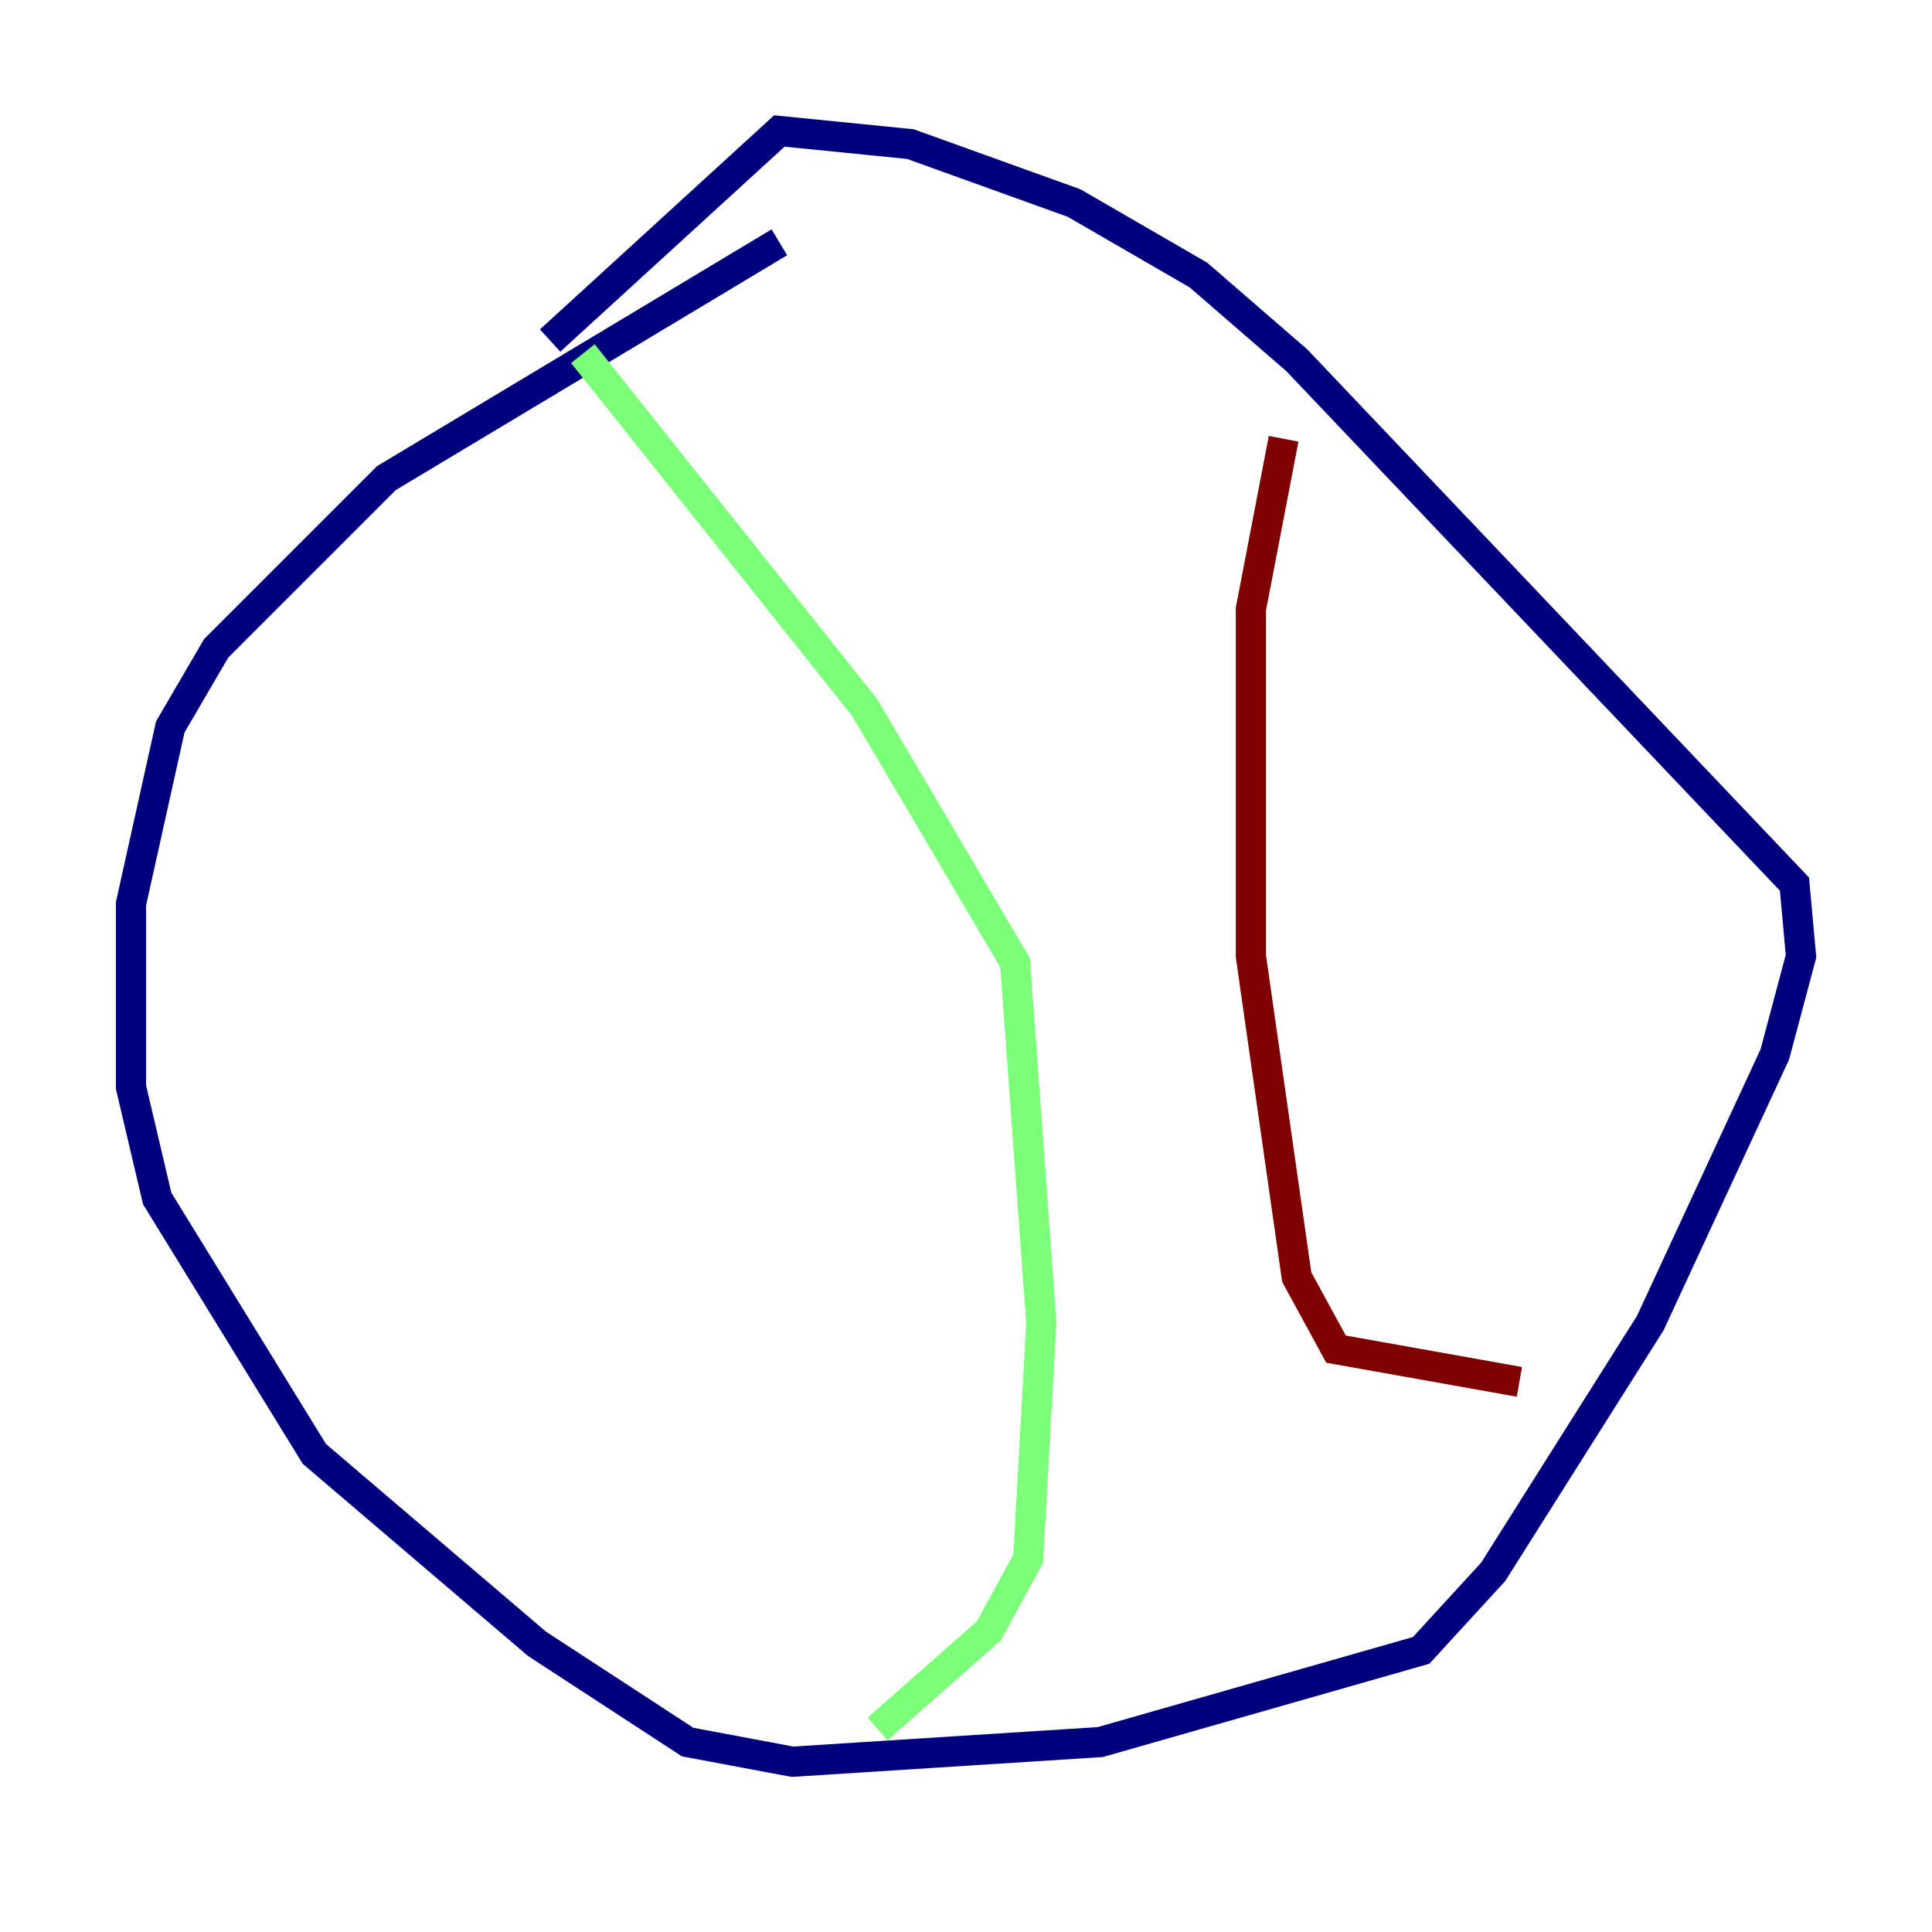 <?xml version="1.0" encoding="utf-8" ?>
<svg baseProfile="tiny" height="128" version="1.2" viewBox="0,0,128,128" width="128" xmlns="http://www.w3.org/2000/svg" xmlns:ev="http://www.w3.org/2001/xml-events" xmlns:xlink="http://www.w3.org/1999/xlink"><defs /><polyline fill="none" points="51.634,16.054 25.6,31.675 14.319,42.956 11.281,48.163 8.678,59.878 8.678,72.027 10.414,79.403 20.827,96.325 35.58,108.909 45.559,115.417 52.502,116.719 72.895,115.417 94.156,109.342 98.929,104.136 109.342,87.647 117.586,69.858 119.322,63.349 118.888,58.576 85.912,23.864 79.403,18.224 71.159,13.451 60.312,9.546 51.634,8.678 36.447,22.563" stroke="#00007f" stroke-width="2" /><polyline fill="none" points="38.617,23.43 57.275,46.861 67.254,63.783 68.99,87.647 68.122,103.268 65.519,108.041 58.142,114.549" stroke="#7cff79" stroke-width="2" /><polyline fill="none" points="85.044,29.071 82.875,40.352 82.875,63.349 85.912,84.61 88.515,89.383 100.664,91.552" stroke="#7f0000" stroke-width="2" /></svg>